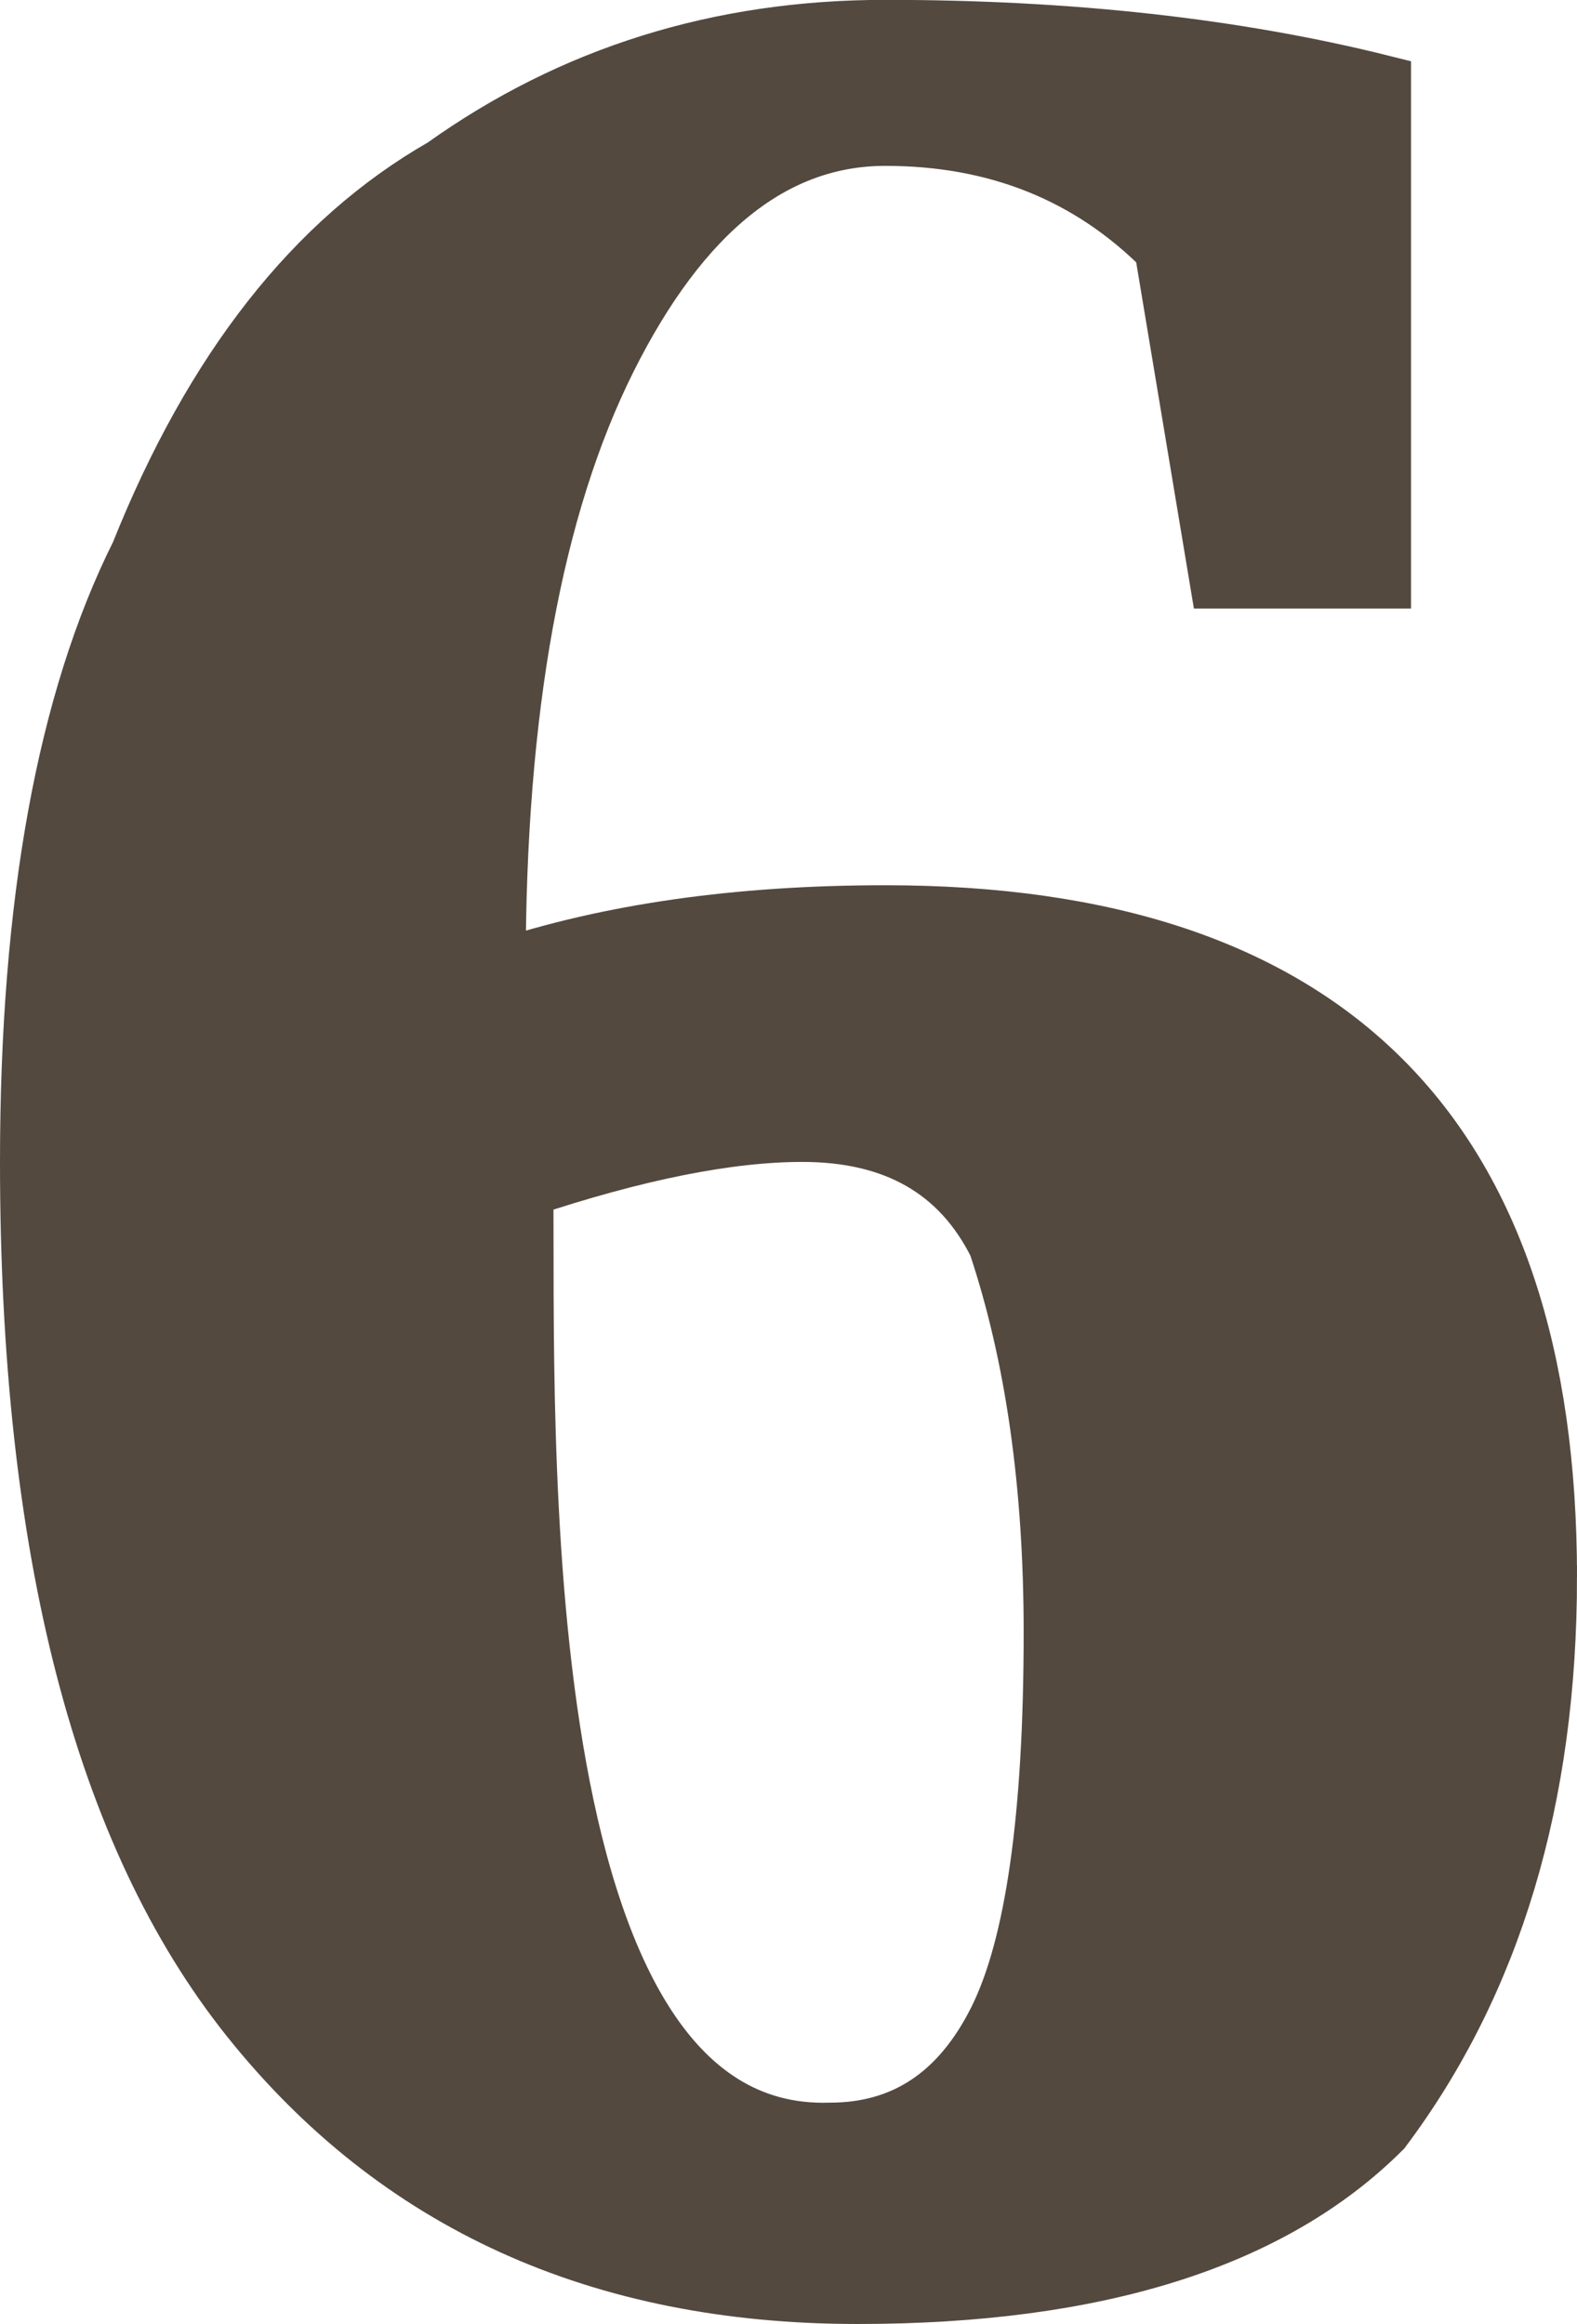 <svg xmlns="http://www.w3.org/2000/svg" width="28.865" height="42.538" viewBox="0 0 28.5 41.549"><path d="M28 28.272c0 4-1 7.333-3 10-2 2-5.167 3-9.5 3-4.667 0-8.333-1.667-11-5s-4-8.5-4-15.5c0-4.667.667-8.333 2-11 1.333-3.333 3.167-5.667 5.5-7 2.333-1.667 5-2.5 8-2.5 3.333 0 6.333.333 9 1v9h-3l-1-6c-1.333-1.333-3-2-5-2s-3.667 1.333-5 4c-1.333 2.667-2 6.333-2 11 2-.667 4.333-1 7-1 4 0 7 1 9 3s3 5 3 9zm-13 10c1.333 0 2.333-.667 3-2 .667-1.333 1-3.667 1-7 0-2.667-.333-5-1-7-.667-1.333-1.833-2-3.5-2-1.333 0-3 .333-5 1 .043 4.08-.431 17.183 5.5 17z" fill="#53493f" stroke="#53493f"/></svg>